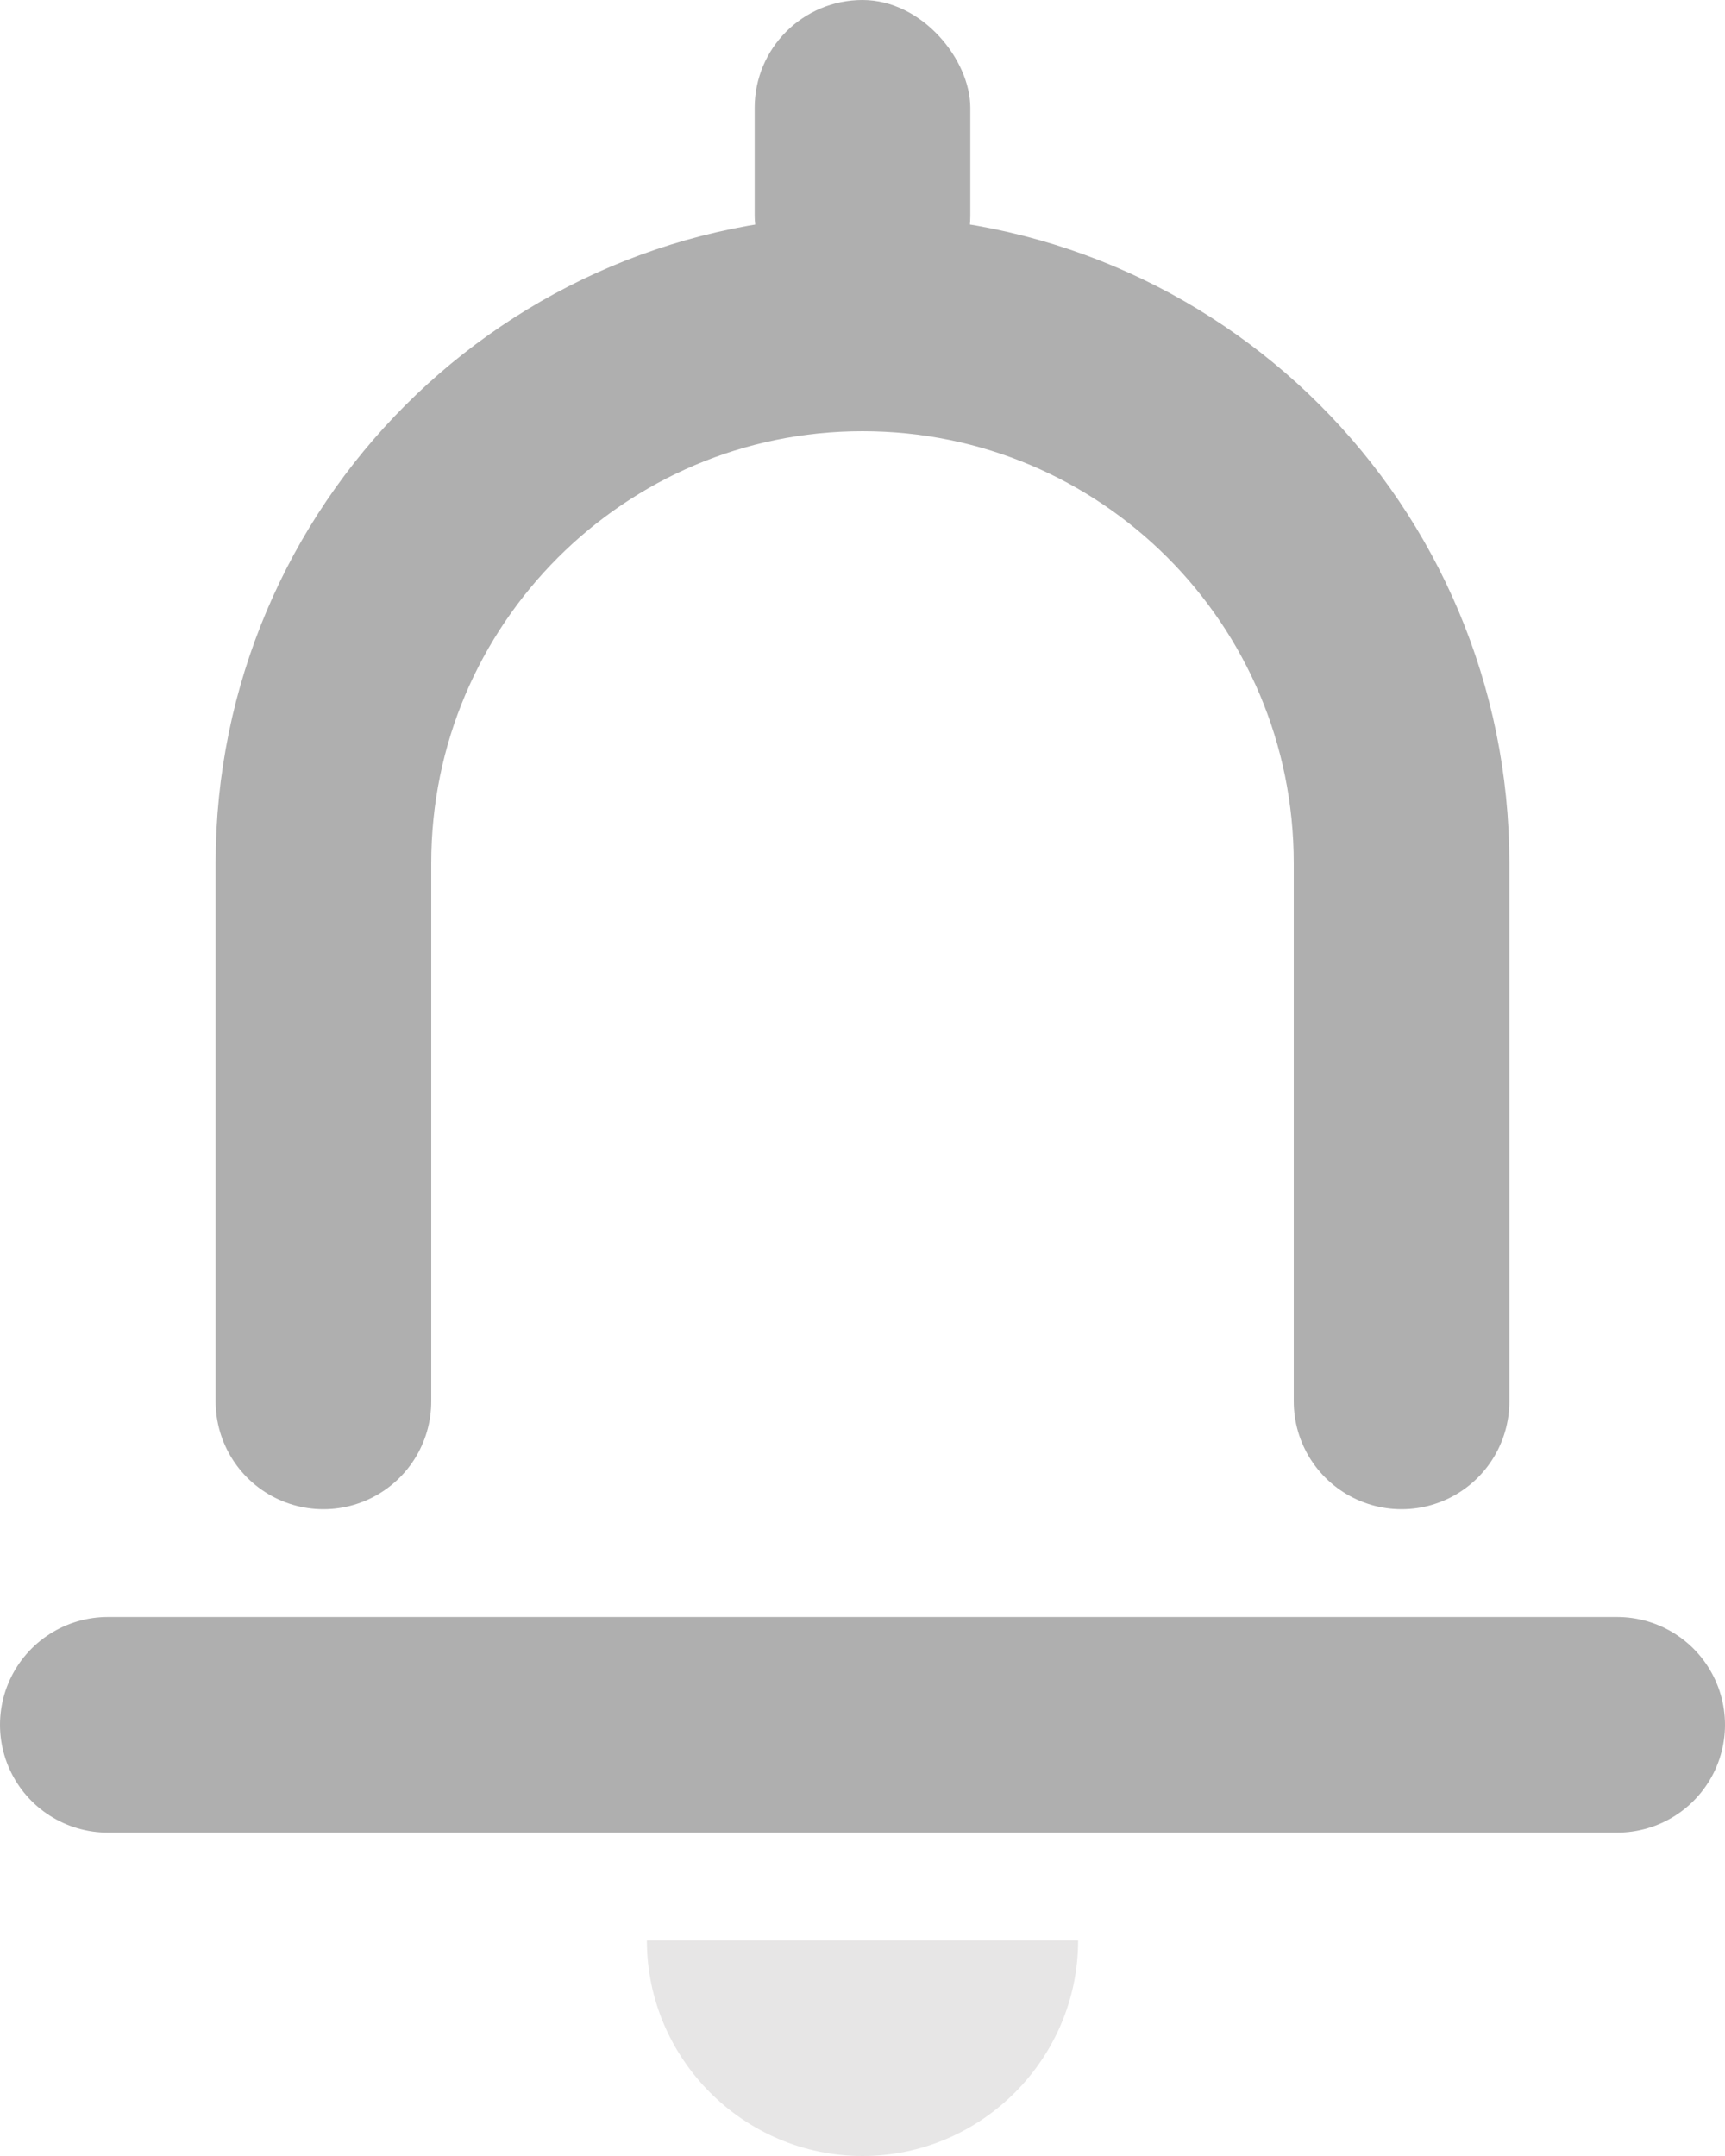 <svg width="16" height="20" viewBox="0 0 16 20" fill="none" xmlns="http://www.w3.org/2000/svg">
<path fill-rule="evenodd" clip-rule="evenodd" d="M8 20C9.1 20 10 19.1 10 18H6C6 19.1 6.9 20 8 20Z" fill="#E7E6E6"/>
<path d="M1 16H15" stroke="#AFAFAF" stroke-width="2" stroke-linecap="round"/>
<path d="M3 13V8.008C3 5.242 5.244 3 8 3C10.761 3 13 5.235 13 8.008V13" stroke="#AFAFAF" stroke-width="2" stroke-linecap="round"/>
<rect x="7" width="2" height="3" rx="1" fill="#AFAFAF"/>
</svg>
